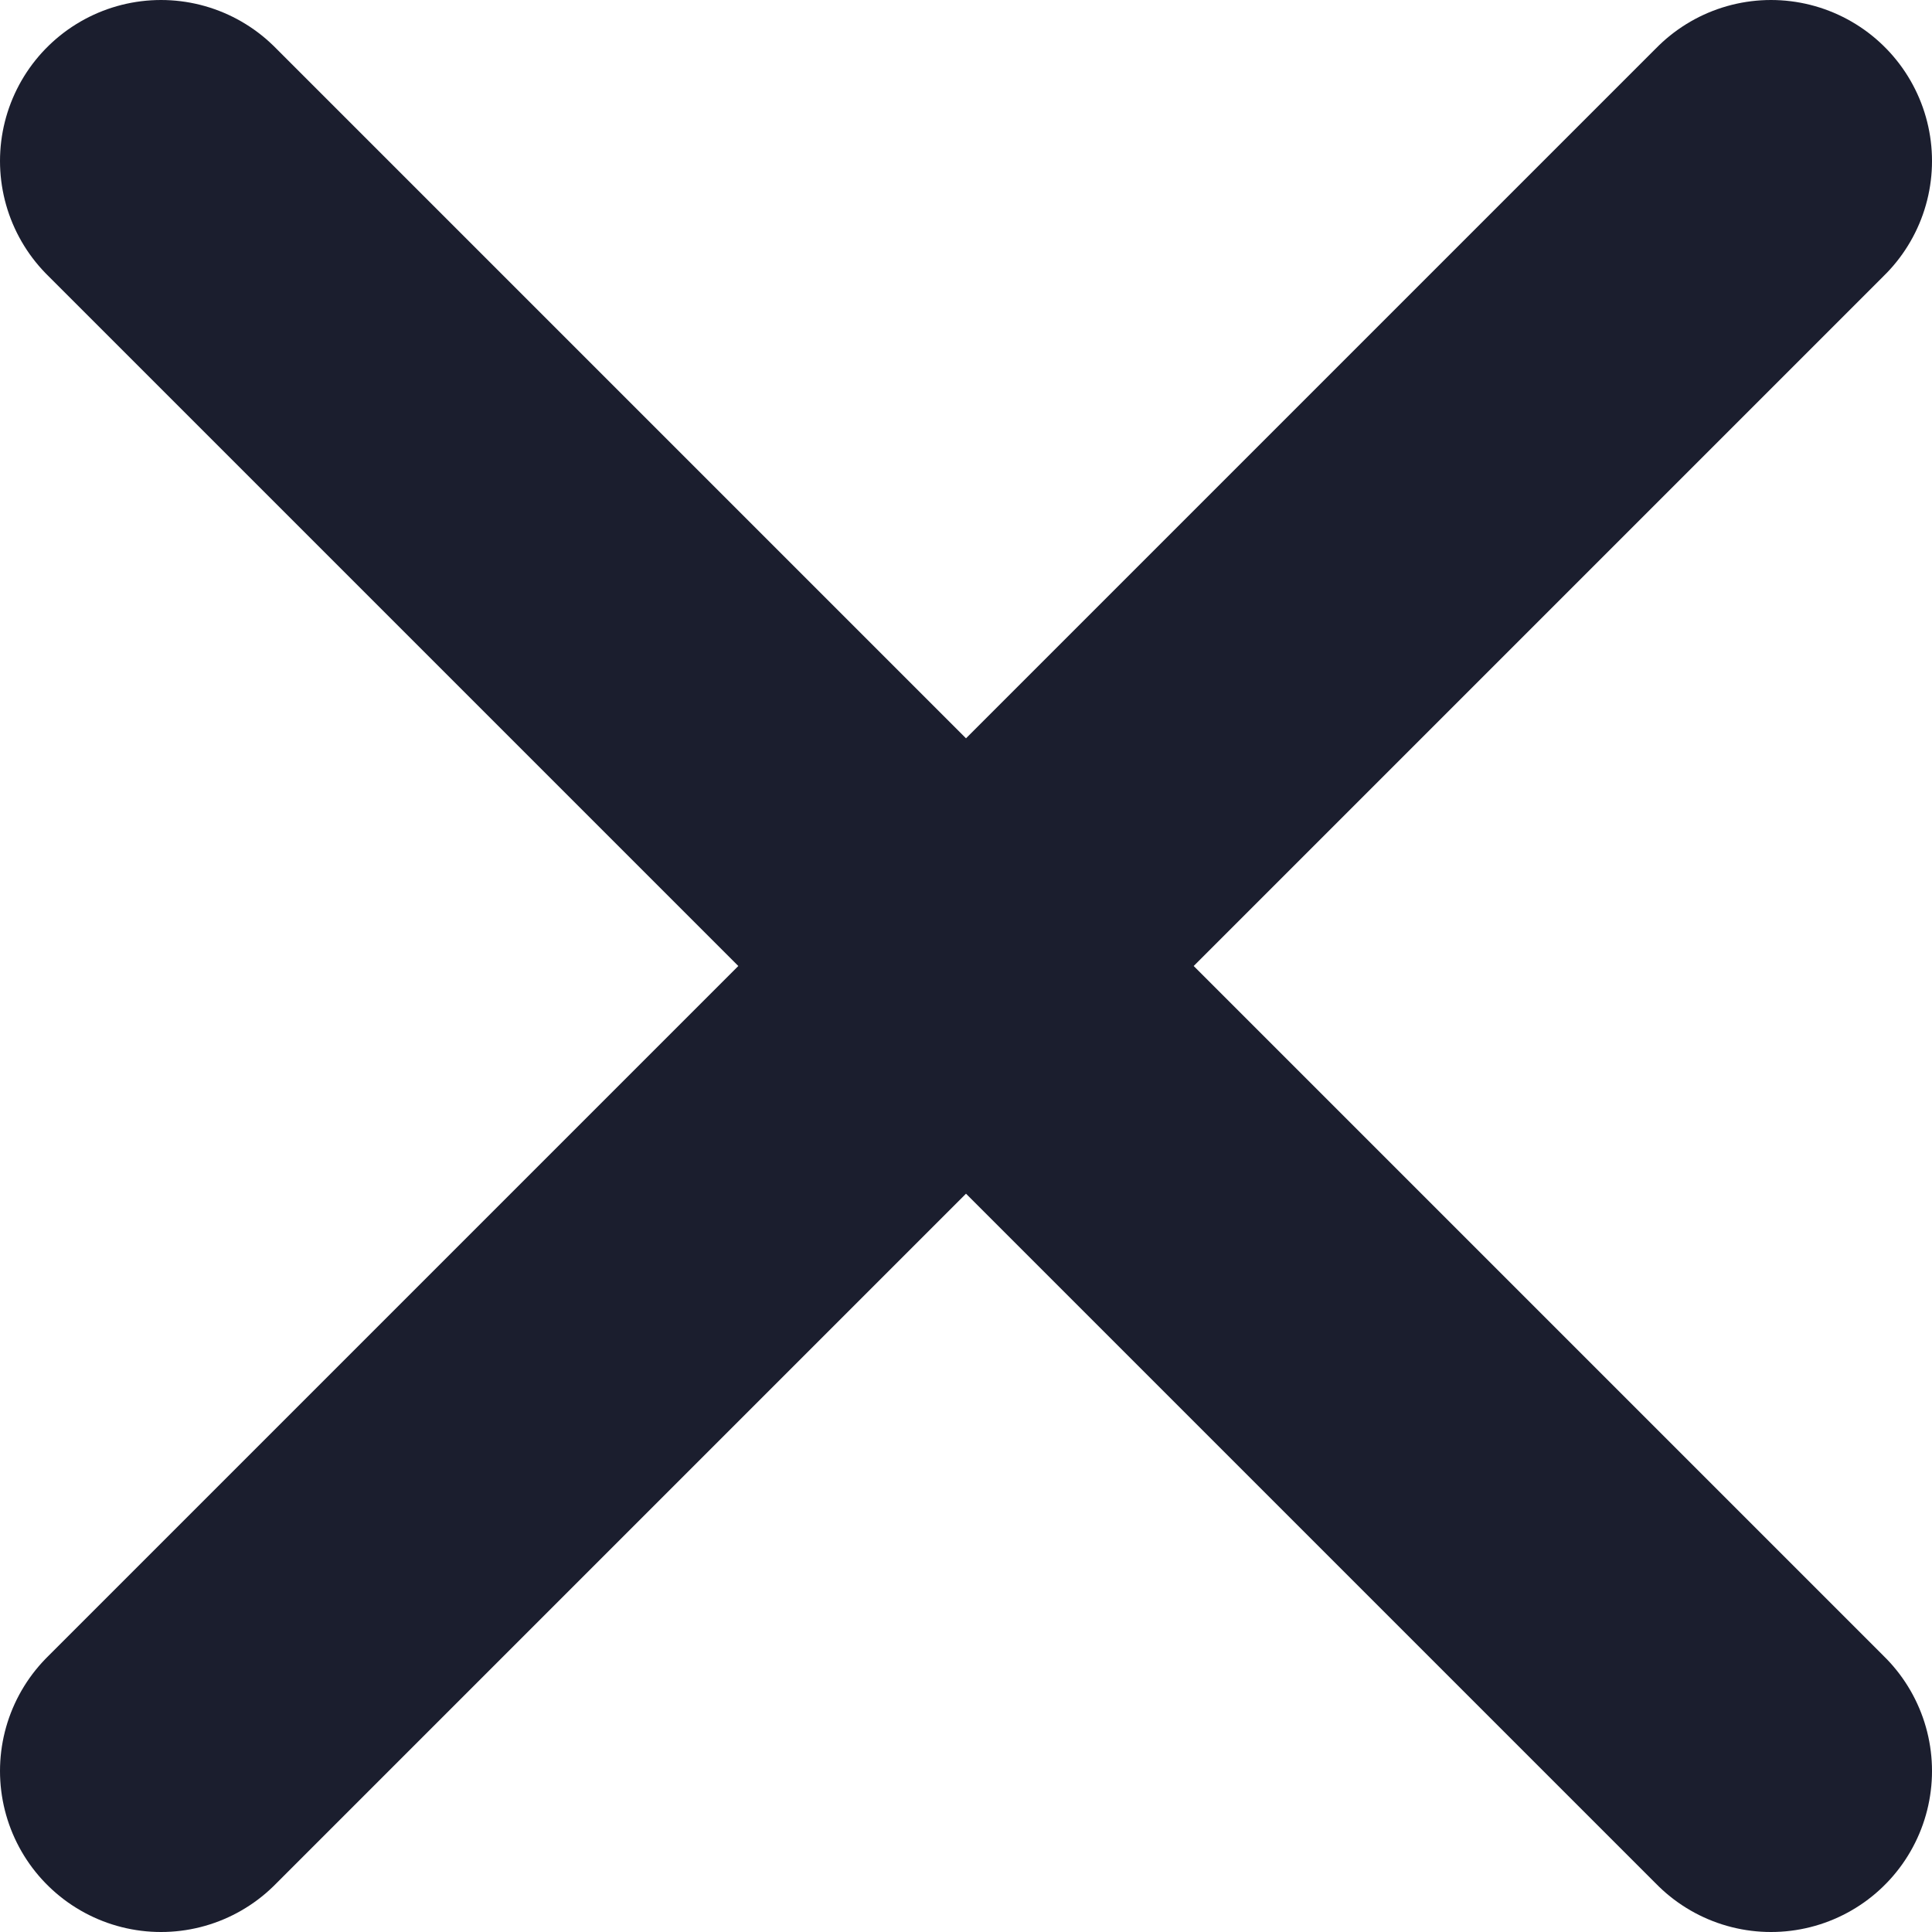 <svg viewBox="0 0 12 12" fill="none" xmlns="http://www.w3.org/2000/svg">
  <path d="M1 11L11 1M1 1L11 11" stroke="#1B1E2E" stroke-width="2" stroke-linecap="round" stroke-linejoin="round" class="icon-dark" />
</svg>